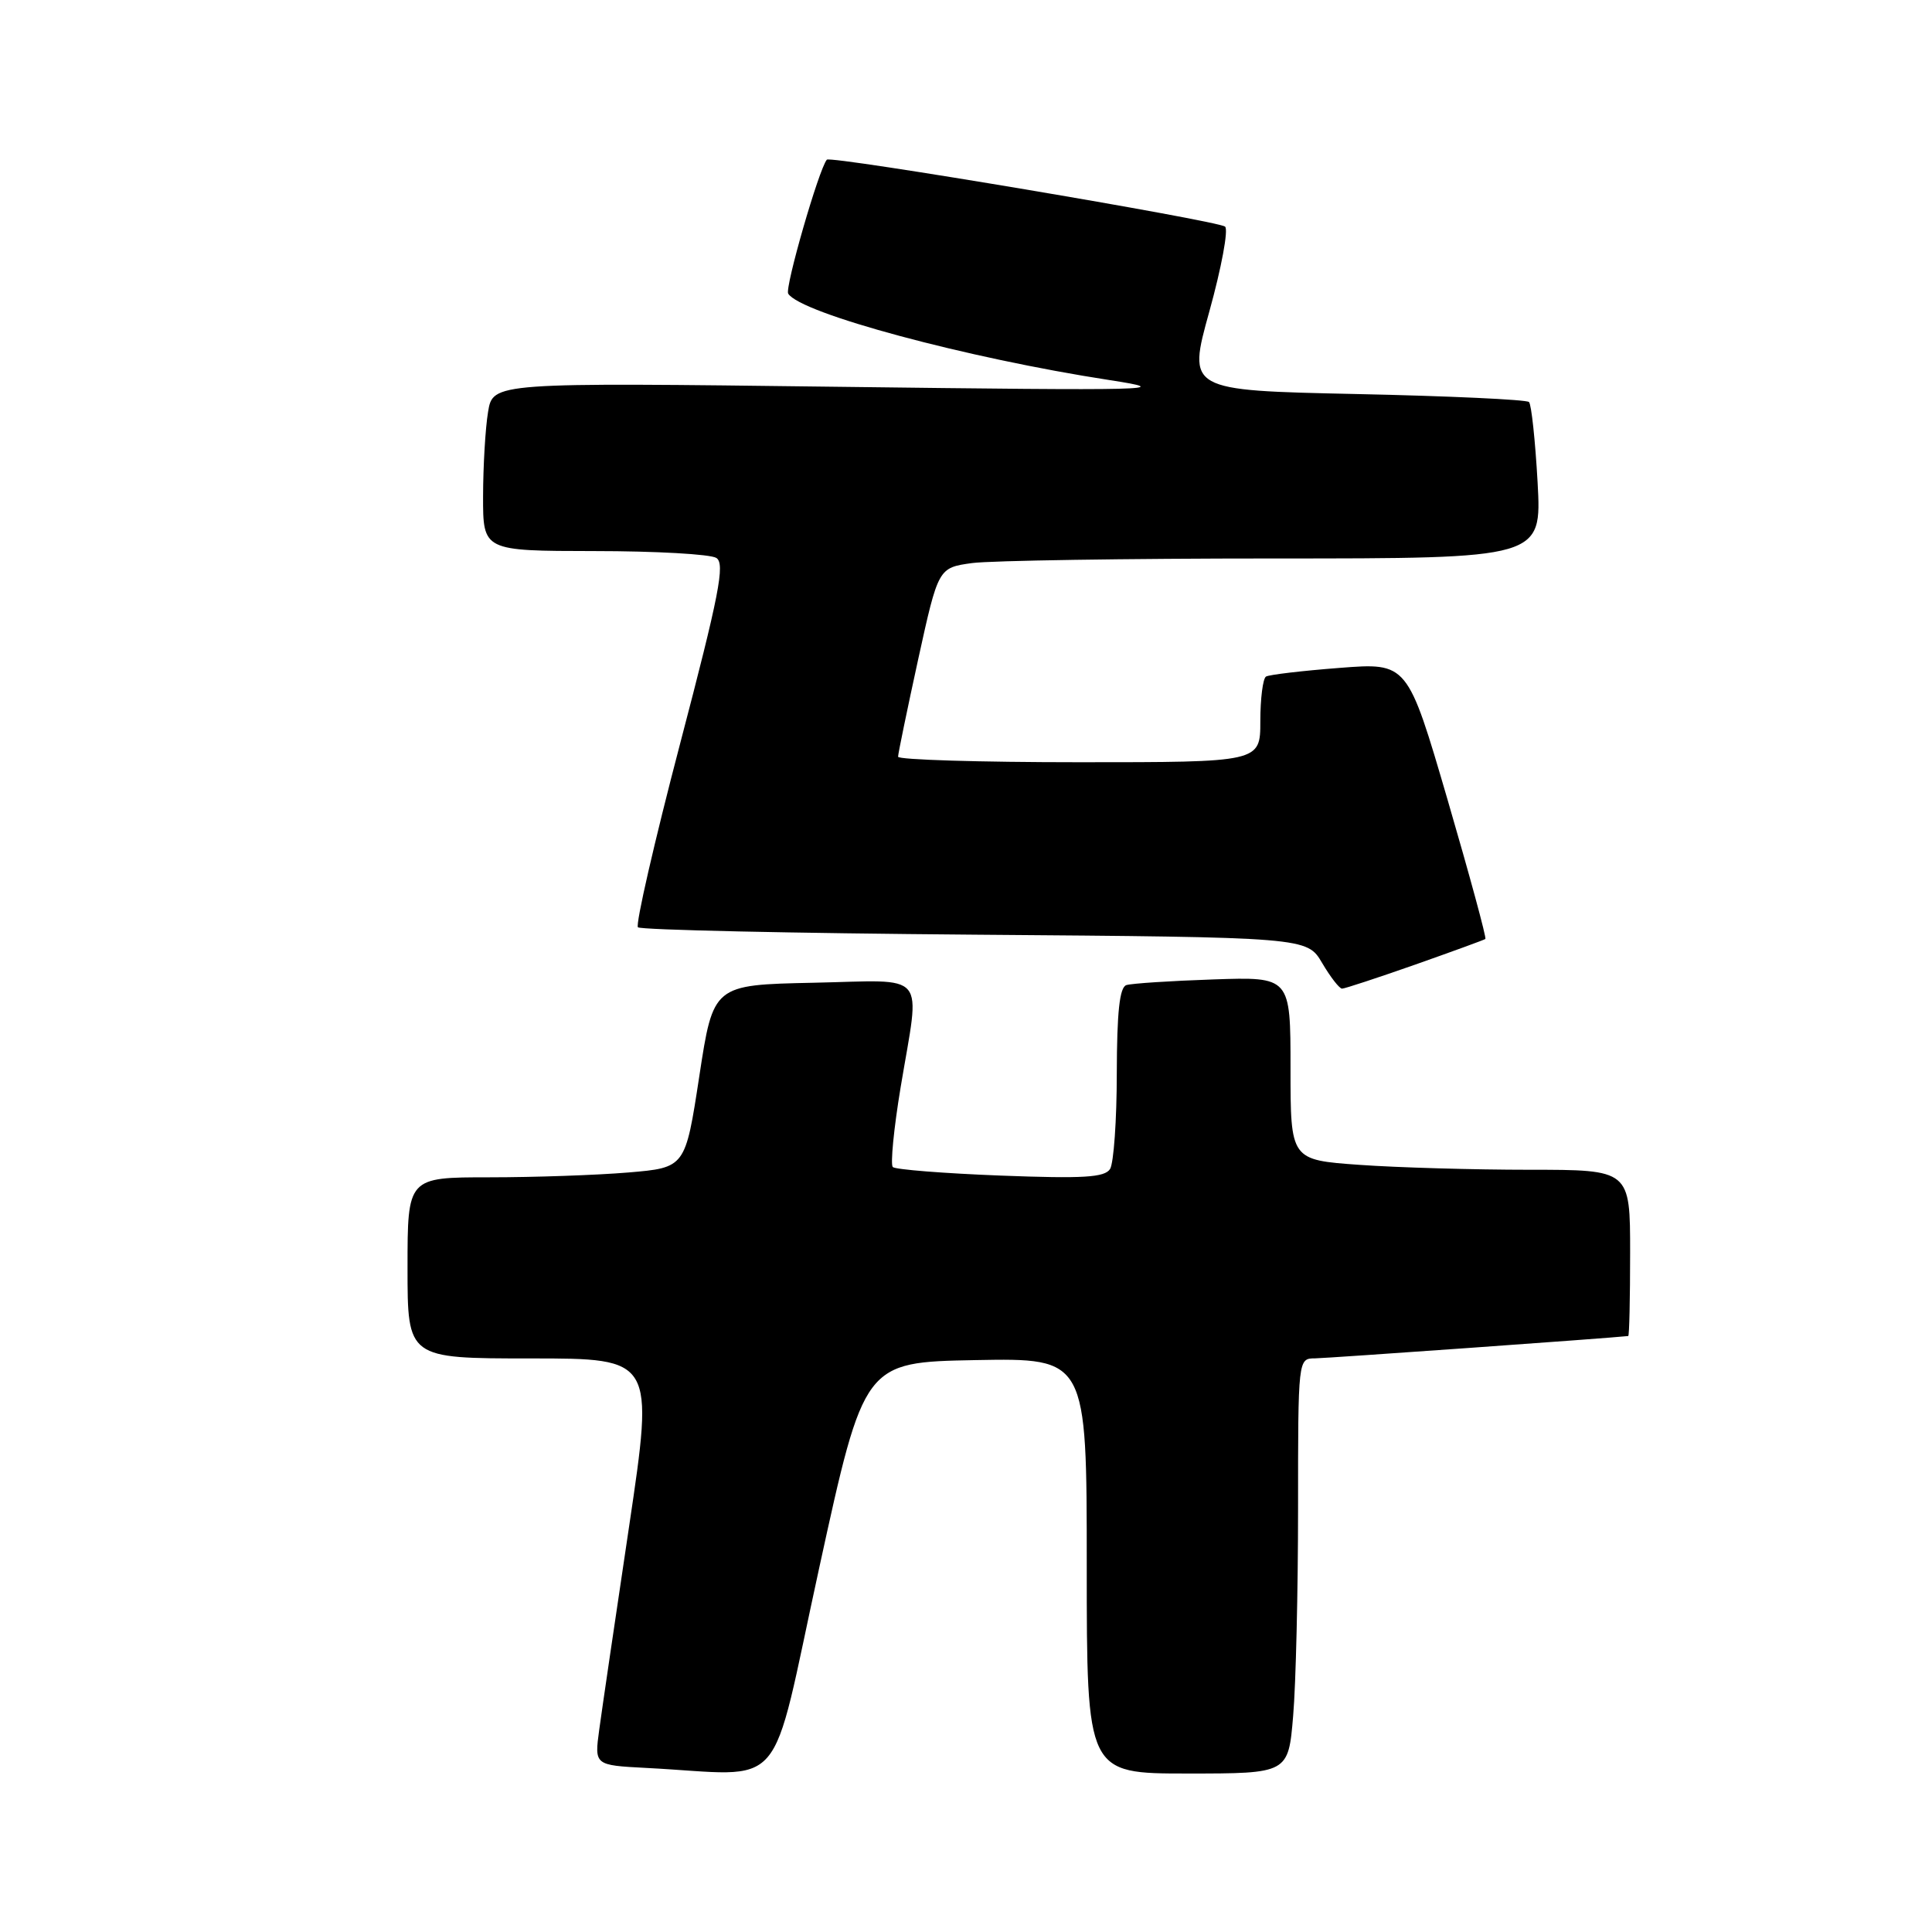 <?xml version="1.0" encoding="UTF-8" standalone="no"?>
<!DOCTYPE svg PUBLIC "-//W3C//DTD SVG 1.1//EN" "http://www.w3.org/Graphics/SVG/1.1/DTD/svg11.dtd" >
<svg xmlns="http://www.w3.org/2000/svg" xmlns:xlink="http://www.w3.org/1999/xlink" version="1.1" viewBox="0 0 256 256">
 <g >
 <path fill="currentColor"
d=" M 108.55 207.75 C 114.50 180.50 114.50 180.50 129.25 180.22 C 144.00 179.95 144.00 179.95 144.00 207.47 C 144.00 235.00 144.00 235.00 157.35 235.00 C 170.71 235.00 170.71 235.00 171.35 227.35 C 171.71 223.14 172.00 210.77 172.00 199.85 C 172.00 180.00 172.00 180.00 174.25 179.99 C 175.85 179.97 213.14 177.32 215.75 177.03 C 215.89 177.01 216.00 172.05 216.00 166.00 C 216.00 155.00 216.00 155.00 202.65 155.00 C 195.31 155.00 185.19 154.71 180.15 154.35 C 171.00 153.70 171.00 153.70 171.00 141.56 C 171.00 129.43 171.00 129.43 160.75 129.78 C 155.11 129.97 149.94 130.31 149.25 130.53 C 148.35 130.82 148.00 134.09 147.98 142.22 C 147.98 148.42 147.57 154.13 147.09 154.90 C 146.37 156.02 143.57 156.19 132.56 155.77 C 125.06 155.48 118.64 154.97 118.30 154.64 C 117.97 154.30 118.43 149.54 119.34 144.06 C 121.94 128.41 123.19 129.90 107.75 130.22 C 94.51 130.50 94.51 130.50 92.66 142.61 C 90.81 154.72 90.81 154.72 83.26 155.36 C 79.10 155.71 70.82 156.00 64.85 156.00 C 54.00 156.00 54.00 156.00 54.00 168.00 C 54.00 180.00 54.00 180.00 70.34 180.00 C 86.67 180.00 86.67 180.00 83.36 202.25 C 81.53 214.49 79.75 226.62 79.40 229.20 C 78.76 233.90 78.76 233.90 85.63 234.26 C 104.59 235.23 101.85 238.39 108.55 207.75 Z  M 187.48 127.83 C 192.44 126.08 196.64 124.55 196.82 124.42 C 196.99 124.30 194.74 116.01 191.82 106.00 C 186.50 87.80 186.50 87.80 177.50 88.50 C 172.55 88.88 168.16 89.40 167.75 89.65 C 167.34 89.91 167.00 92.57 167.00 95.56 C 167.00 101.00 167.00 101.00 143.00 101.00 C 129.80 101.00 119.00 100.67 119.00 100.27 C 119.00 99.87 120.20 94.07 121.66 87.38 C 124.33 75.23 124.33 75.23 128.80 74.61 C 131.26 74.28 149.26 74.00 168.78 74.00 C 204.29 74.00 204.29 74.00 203.74 63.92 C 203.43 58.38 202.92 53.59 202.60 53.27 C 202.28 52.95 191.97 52.47 179.68 52.21 C 157.34 51.73 157.34 51.73 160.25 41.25 C 161.85 35.48 162.79 30.43 162.33 30.03 C 161.43 29.24 110.04 20.59 109.56 21.16 C 108.50 22.41 103.97 38.14 104.44 38.91 C 106.06 41.52 128.10 47.45 147.00 50.36 C 155.84 51.72 153.35 51.78 110.91 51.25 C 65.31 50.68 65.31 50.68 64.67 54.59 C 64.31 56.74 64.02 61.76 64.01 65.75 C 64.00 73.00 64.00 73.00 78.75 73.02 C 86.86 73.02 94.14 73.43 94.92 73.93 C 96.10 74.68 95.30 78.78 90.12 98.53 C 86.70 111.57 84.19 122.52 84.53 122.87 C 84.88 123.22 104.97 123.66 129.17 123.85 C 173.18 124.19 173.18 124.19 175.19 127.60 C 176.29 129.47 177.48 131.00 177.83 131.00 C 178.18 131.00 182.52 129.57 187.48 127.83 Z "/>
</g>
</svg>